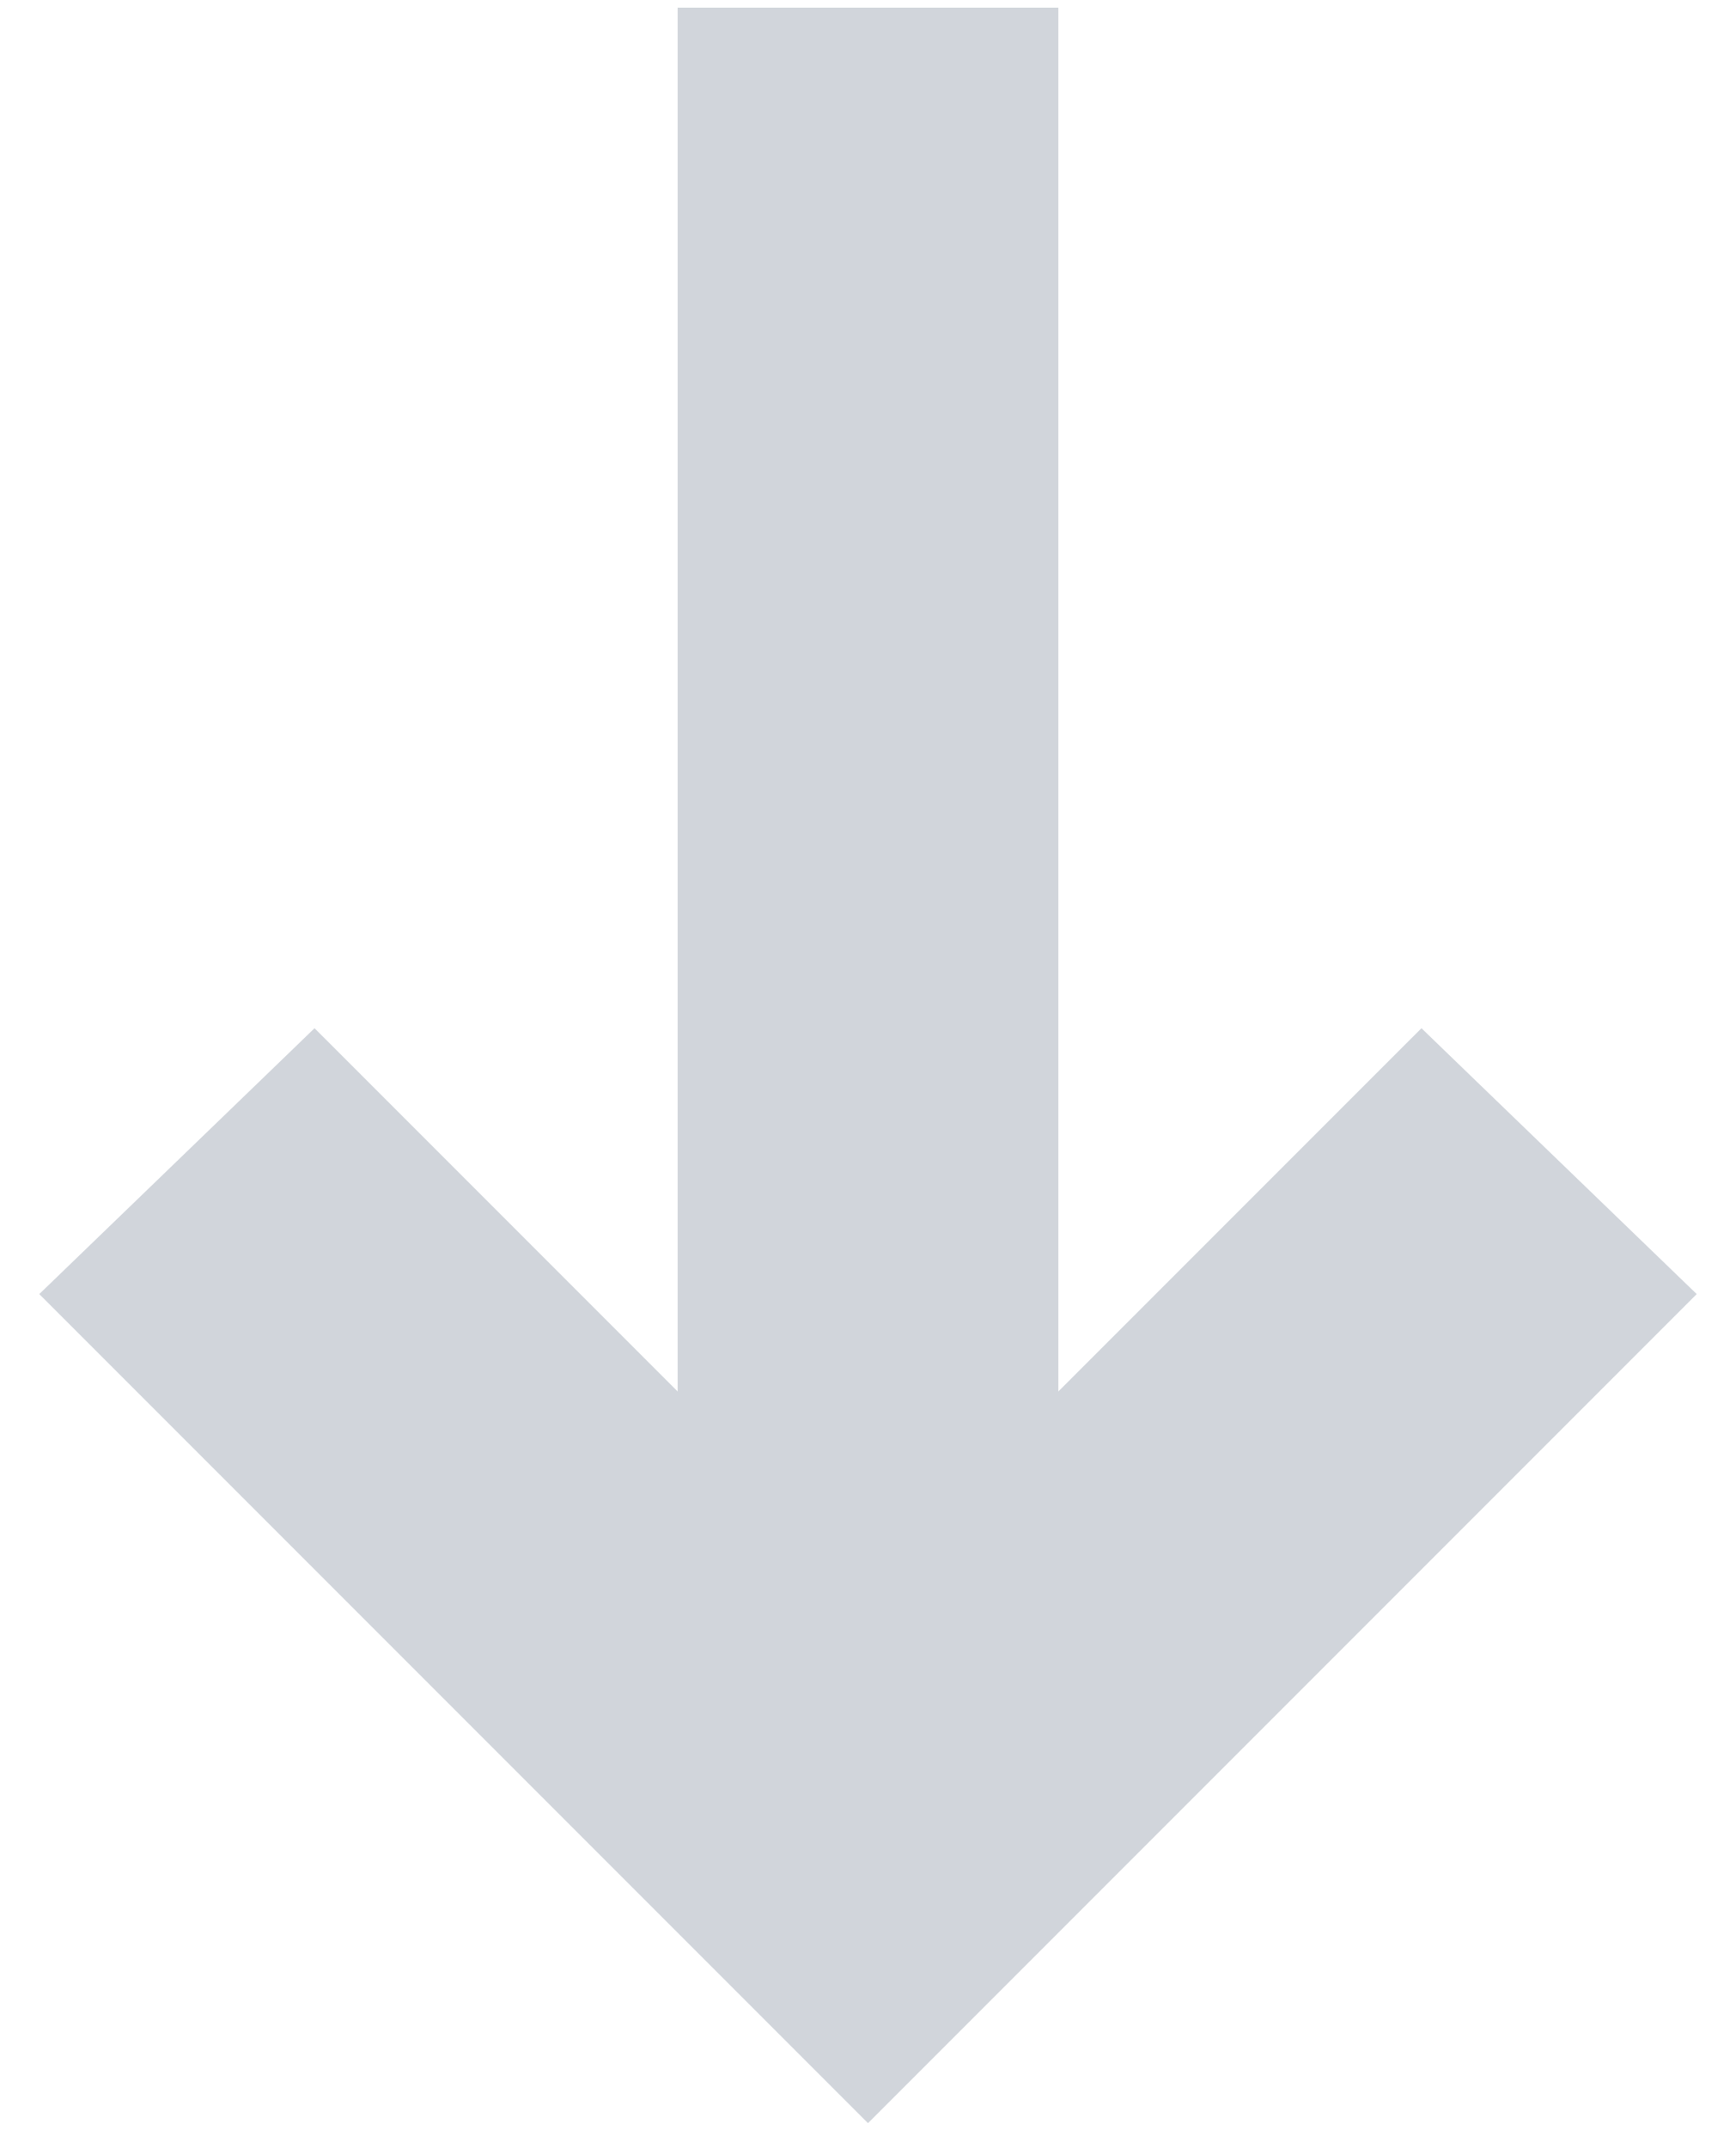 <svg width="38" height="47" viewBox="0 0 38 47" fill="none" xmlns="http://www.w3.org/2000/svg">
<path d="M2.479 27.794L1.93 28.324L2.47 28.864L18.47 44.864L19 45.394L19.53 44.864L35.53 28.864L36.07 28.324L35.521 27.794L31.654 24.061L31.124 23.549L30.603 24.07L22.417 32.256V1.667V0.917L21.667 0.917L16.333 0.917L15.583 0.917V1.667L15.583 32.256L7.397 24.07L6.876 23.549L6.346 24.061L2.479 27.794Z" fill="#D1D5DB" stroke="#D1D5DB" stroke-width="1.5"/>
</svg>
